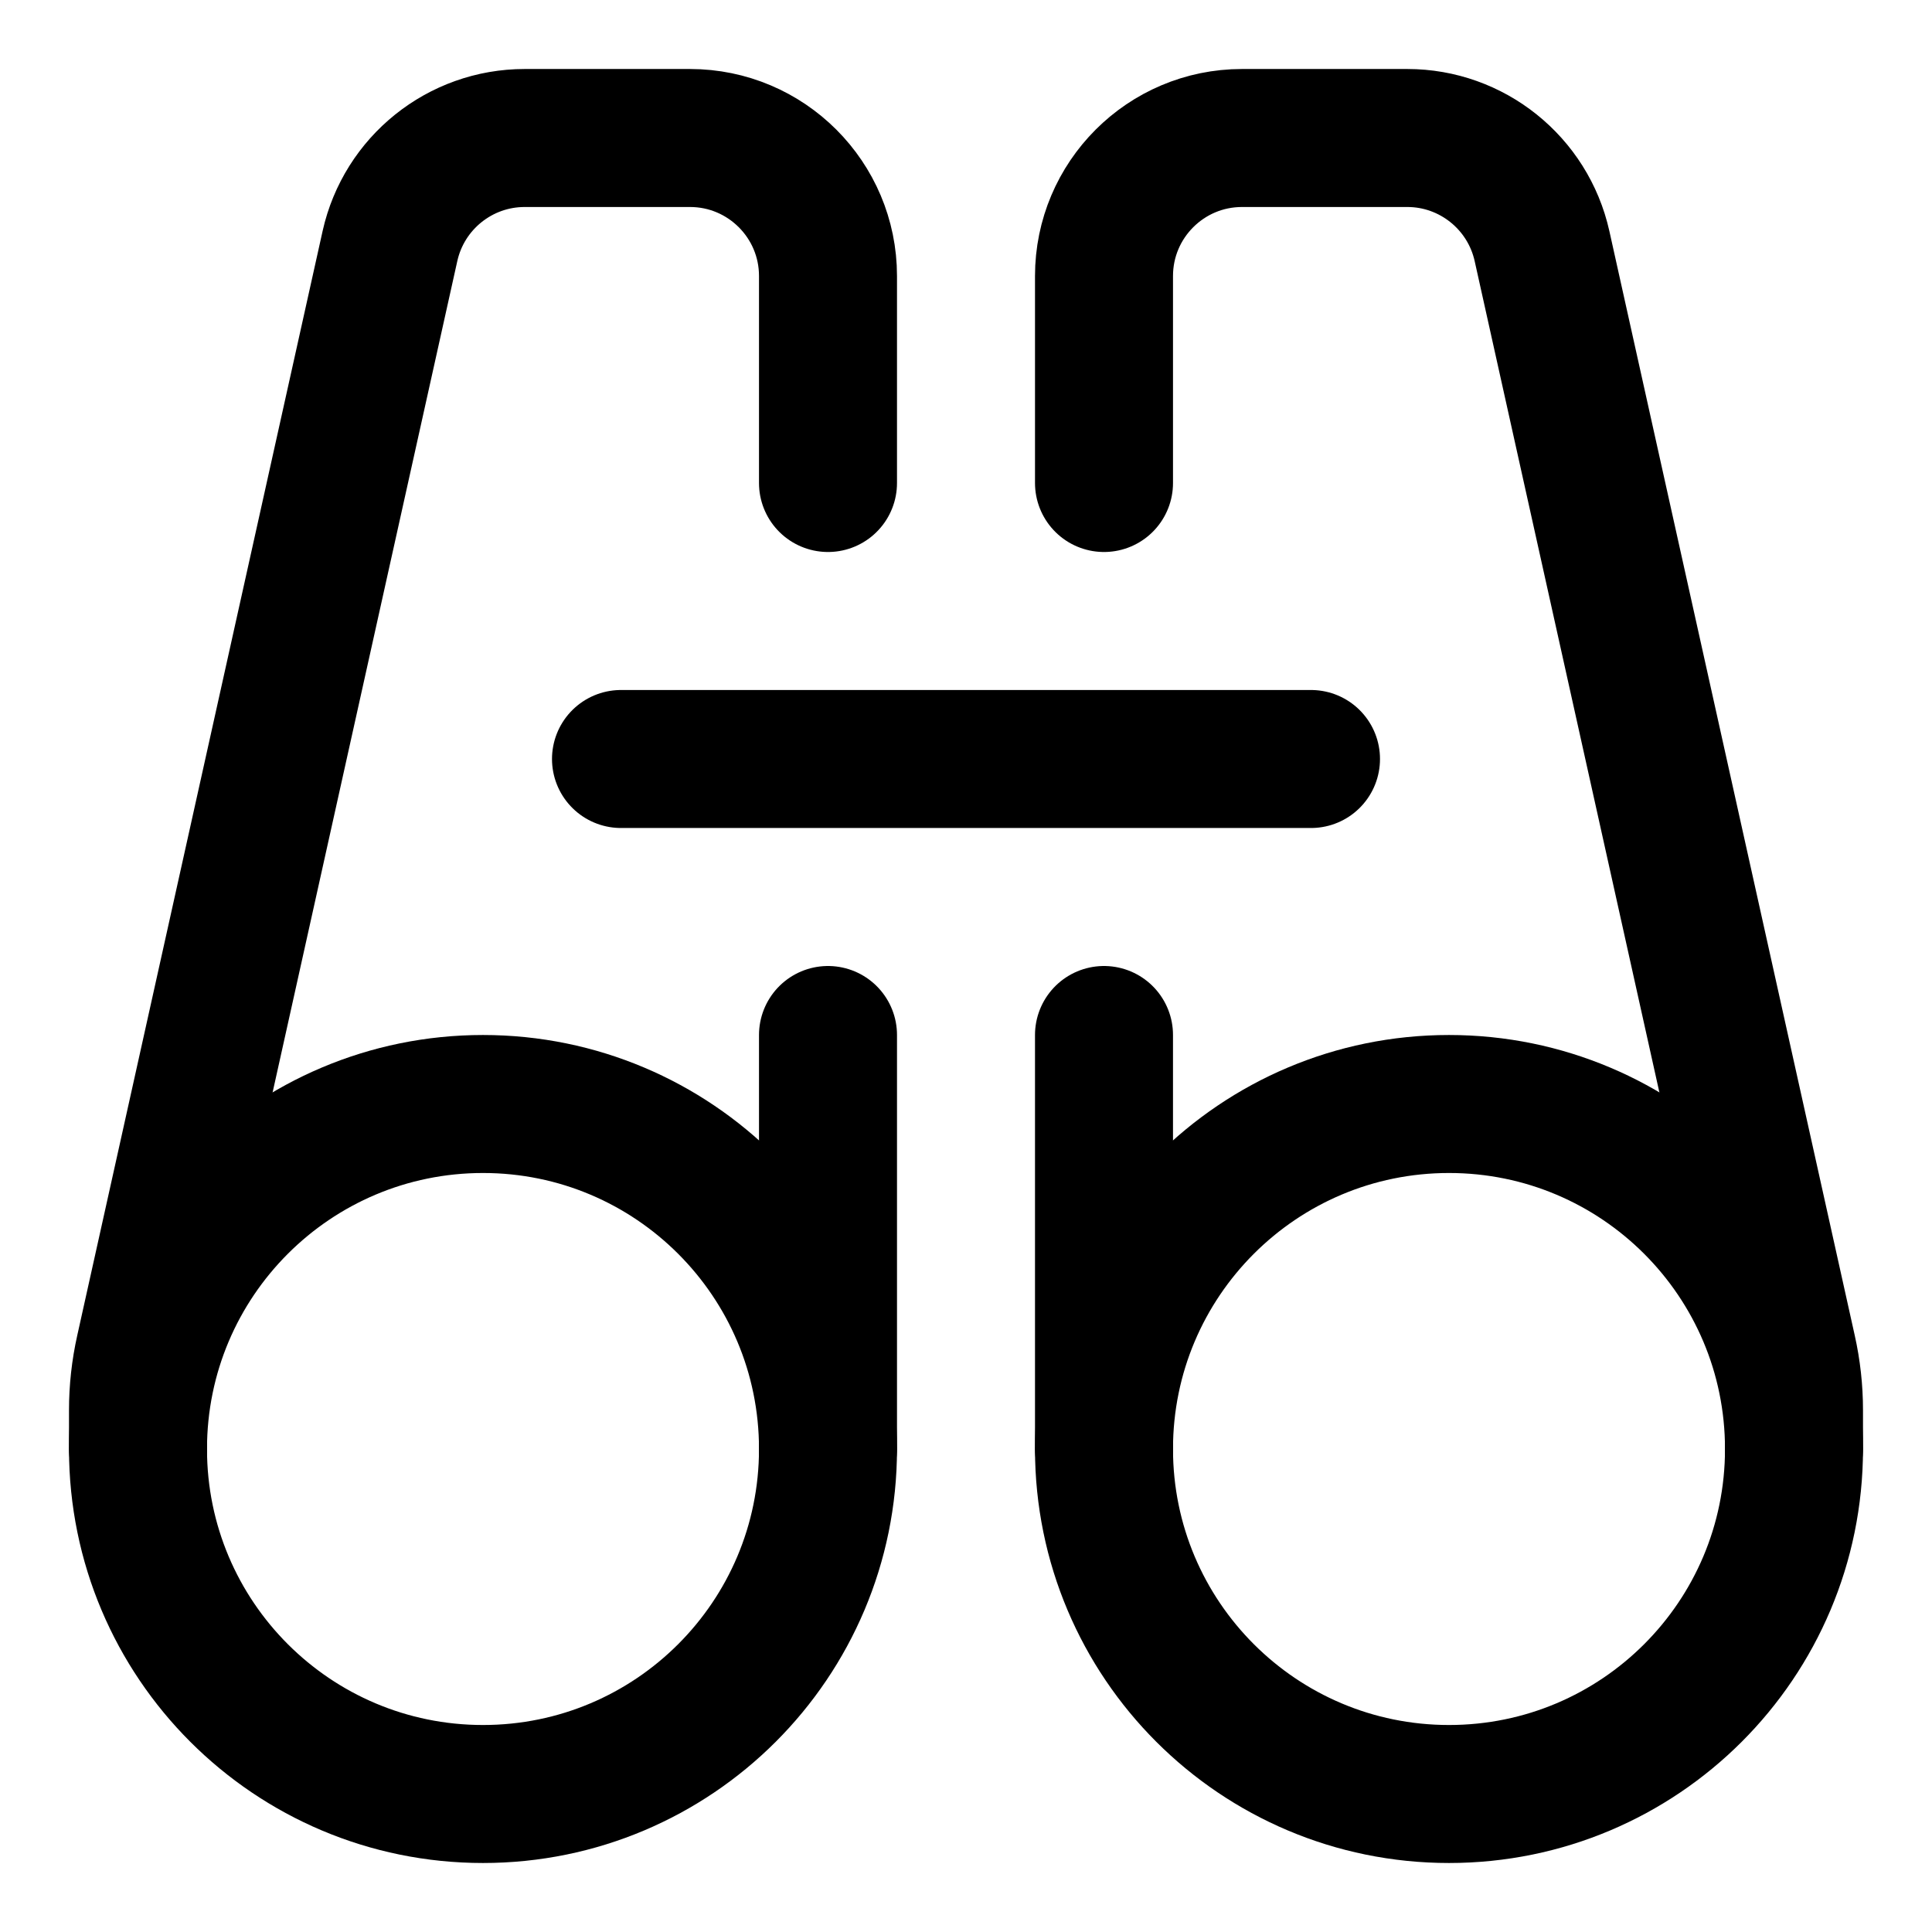 <svg xmlns="http://www.w3.org/2000/svg" fill="none" viewBox="0 0 14 14"><g id="binoculars--binocular-binoculars-view-zoom"><path id="Vector" stroke="#000000" stroke-linecap="round" stroke-linejoin="round" d="M3.5 13C4.881 13 6 11.881 6 10.5 6 9.119 4.881 8 3.5 8S1 9.119 1 10.5C1 11.881 2.119 13 3.5 13Z" stroke-width="1"></path><path id="Vector 3955" stroke="#000000" stroke-linecap="round" stroke-linejoin="round" d="M1 10.5v-0.281c0 -0.146 0.016 -0.291 0.048 -0.434l1.778 -8.003C2.928 1.326 3.333 1 3.802 1H5c0.552 0 1 0.448 1 1v1.5" stroke-width="1"></path><path id="Vector 3956" stroke="#000000" stroke-linecap="round" stroke-linejoin="round" d="M13 10.5v-0.281c0 -0.146 -0.016 -0.291 -0.048 -0.434L11.174 1.783C11.072 1.326 10.666 1 10.198 1H9c-0.552 0 -1 0.448 -1 1v1.5" stroke-width="1"></path><path id="Vector_2" stroke="#000000" stroke-linecap="round" stroke-linejoin="round" d="M4.5 5.5h5" stroke-width="1"></path><path id="Vector_3" stroke="#000000" stroke-linecap="round" stroke-linejoin="round" d="M6 7.5v3" stroke-width="1"></path><path id="Vector_4" stroke="#000000" stroke-linecap="round" stroke-linejoin="round" d="M10.5 13c1.381 0 2.5 -1.119 2.5 -2.5C13 9.119 11.881 8 10.5 8 9.119 8 8 9.119 8 10.5c0 1.381 1.119 2.5 2.5 2.5Z" stroke-width="1"></path><path id="Vector_5" stroke="#000000" stroke-linecap="round" stroke-linejoin="round" d="M8 7.5v3" stroke-width="1"></path></g></svg>
